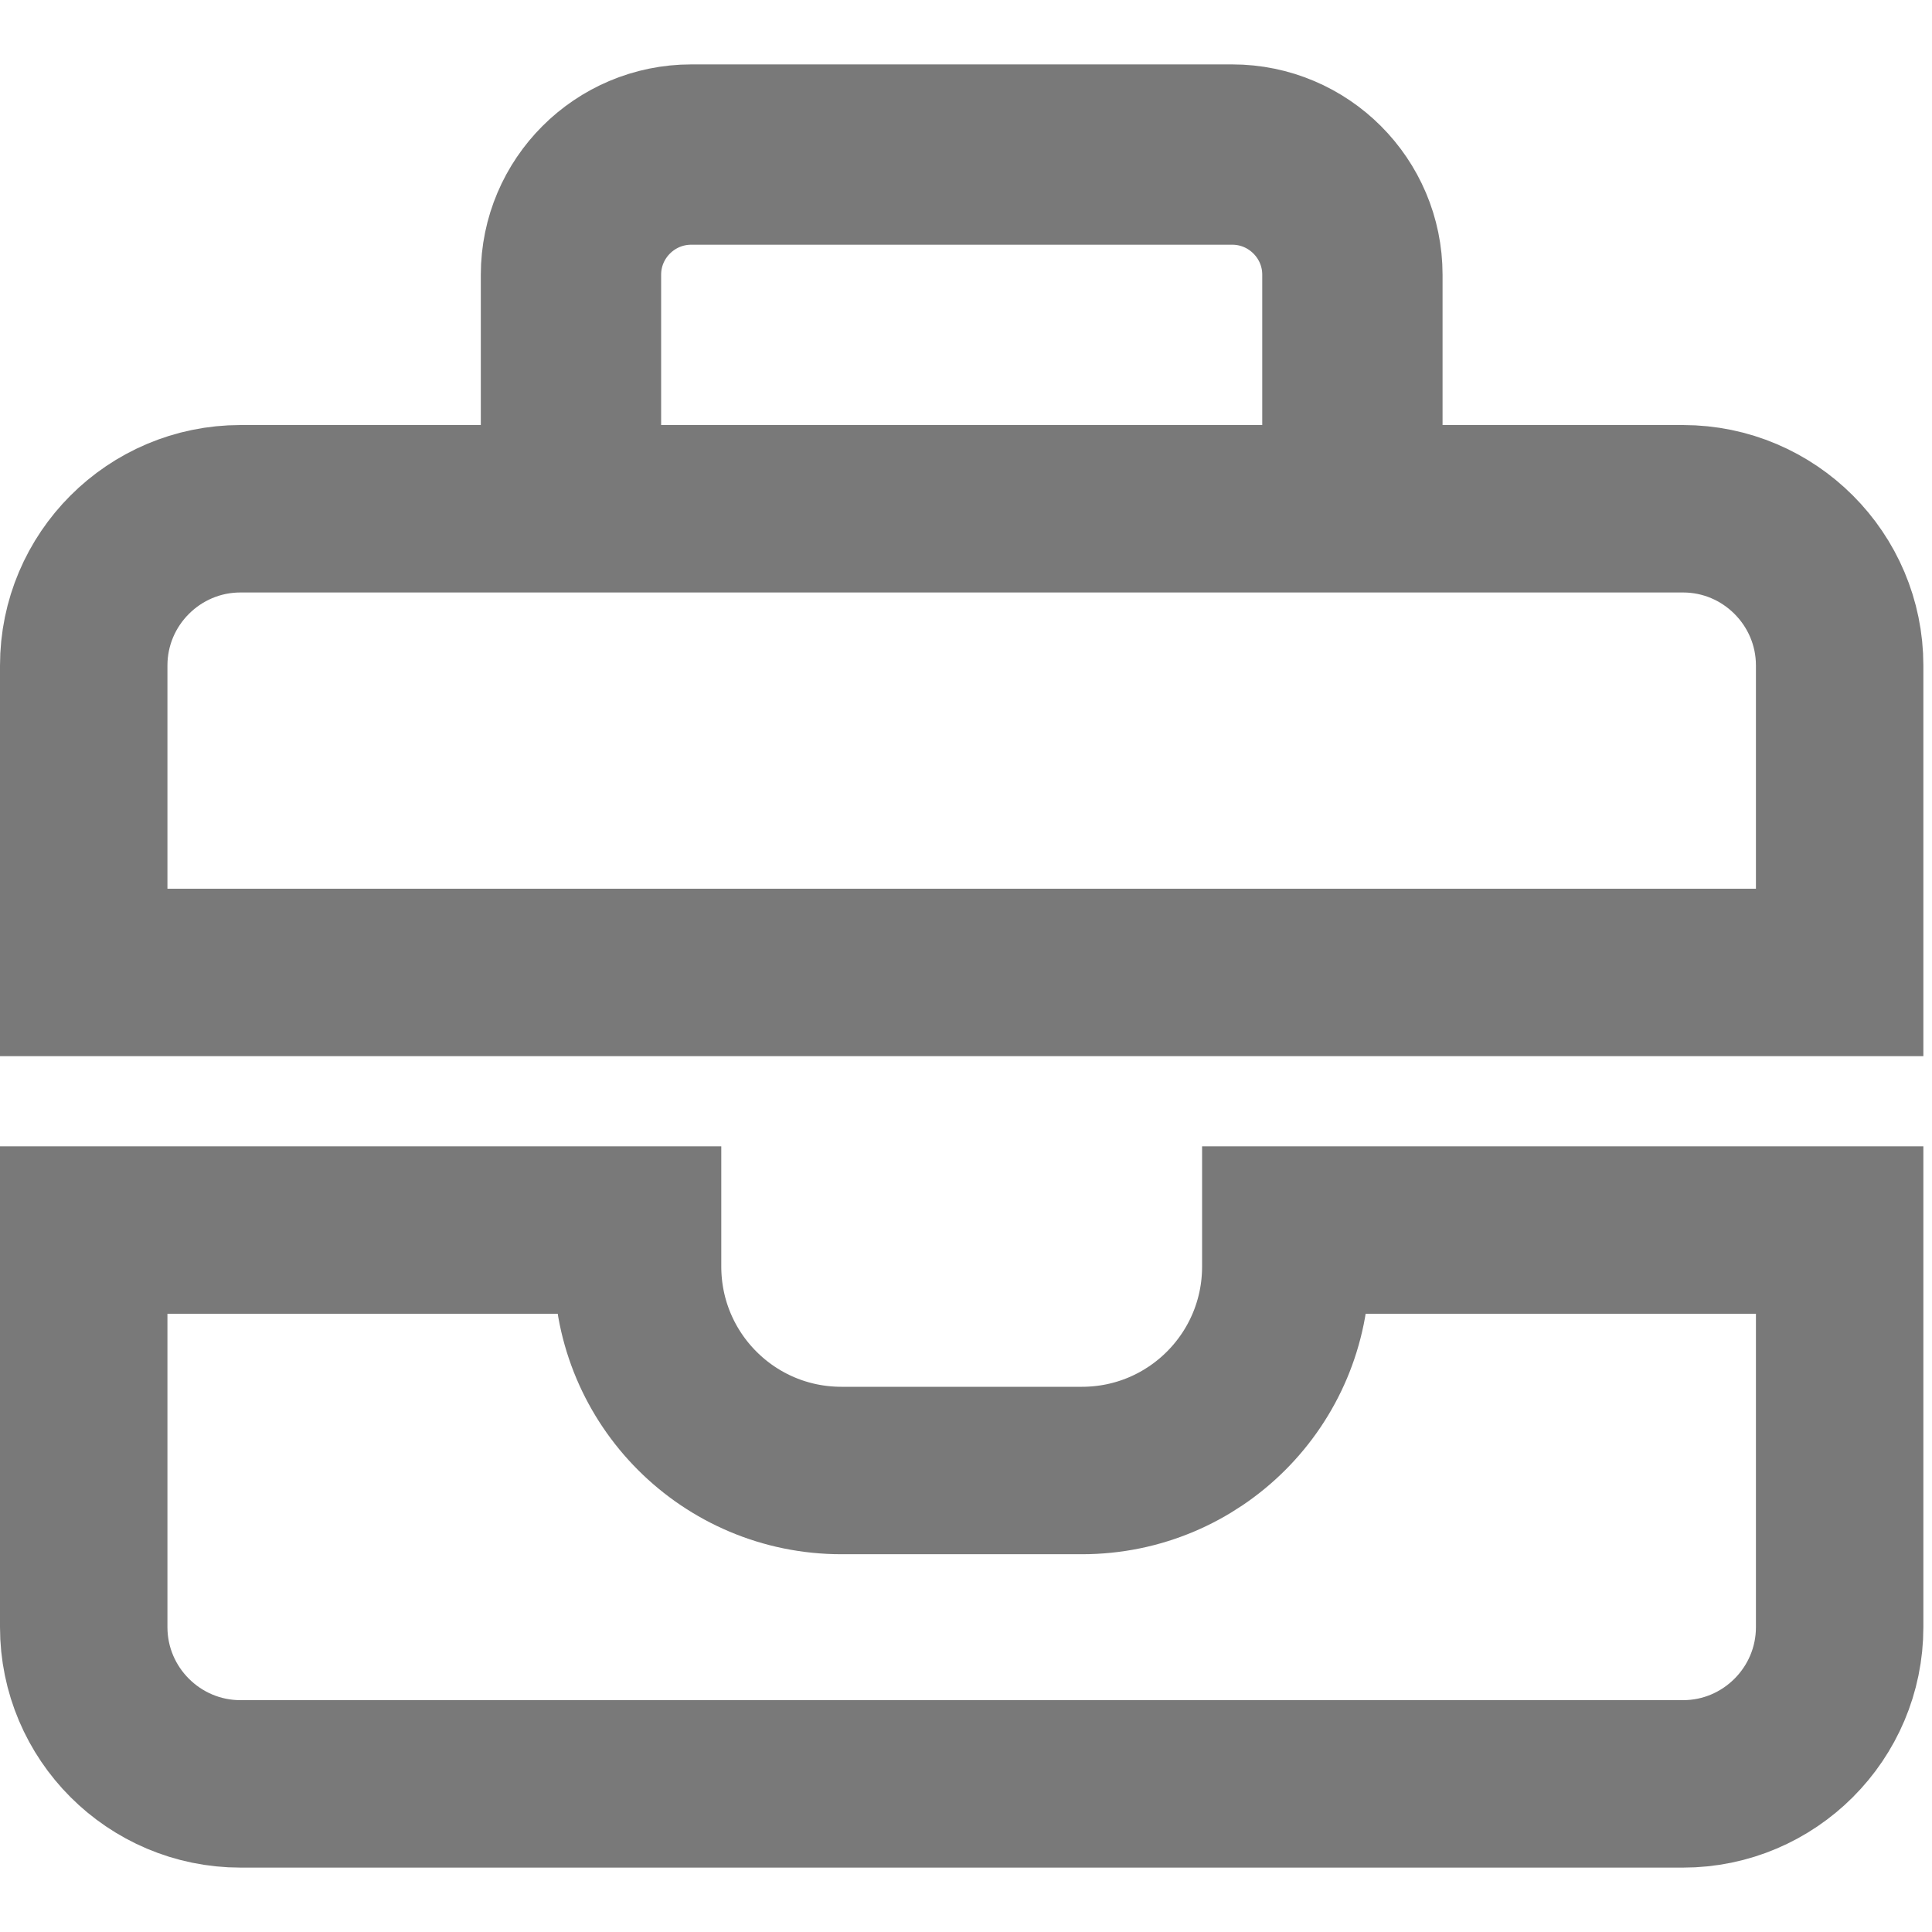<svg width="15" height="15" viewBox="0 0 15 15" fill="none" xmlns="http://www.w3.org/2000/svg">
	<path d="M9.8 3.95H10.45V3.3V2.133C10.45 1.646 10.054 1.25 9.567 1.25H5.367C4.879 1.25 4.483 1.646 4.483 2.133V3.3V3.95H5.133H9.8ZM3.733 3.95H4.383V3.3V2.133C4.383 1.591 4.824 1.15 5.367 1.15H9.567C10.109 1.15 10.55 1.591 10.55 2.133V3.3V3.95H11.2H13.067C13.737 3.95 14.283 4.496 14.283 5.167V7.55H9.333H5.6H0.65V5.167C0.65 4.496 1.196 3.95 1.867 3.95H3.733ZM9.983 9.833V9.55H14.283V12.633C14.283 13.304 13.737 13.85 13.067 13.85H1.867C1.196 13.85 0.65 13.304 0.65 12.633V9.55H4.95V9.833C4.95 10.709 5.658 11.417 6.533 11.417H8.4C9.275 11.417 9.983 10.709 9.983 9.833Z" stroke="#797979" stroke-width="1.3" />
</svg>
